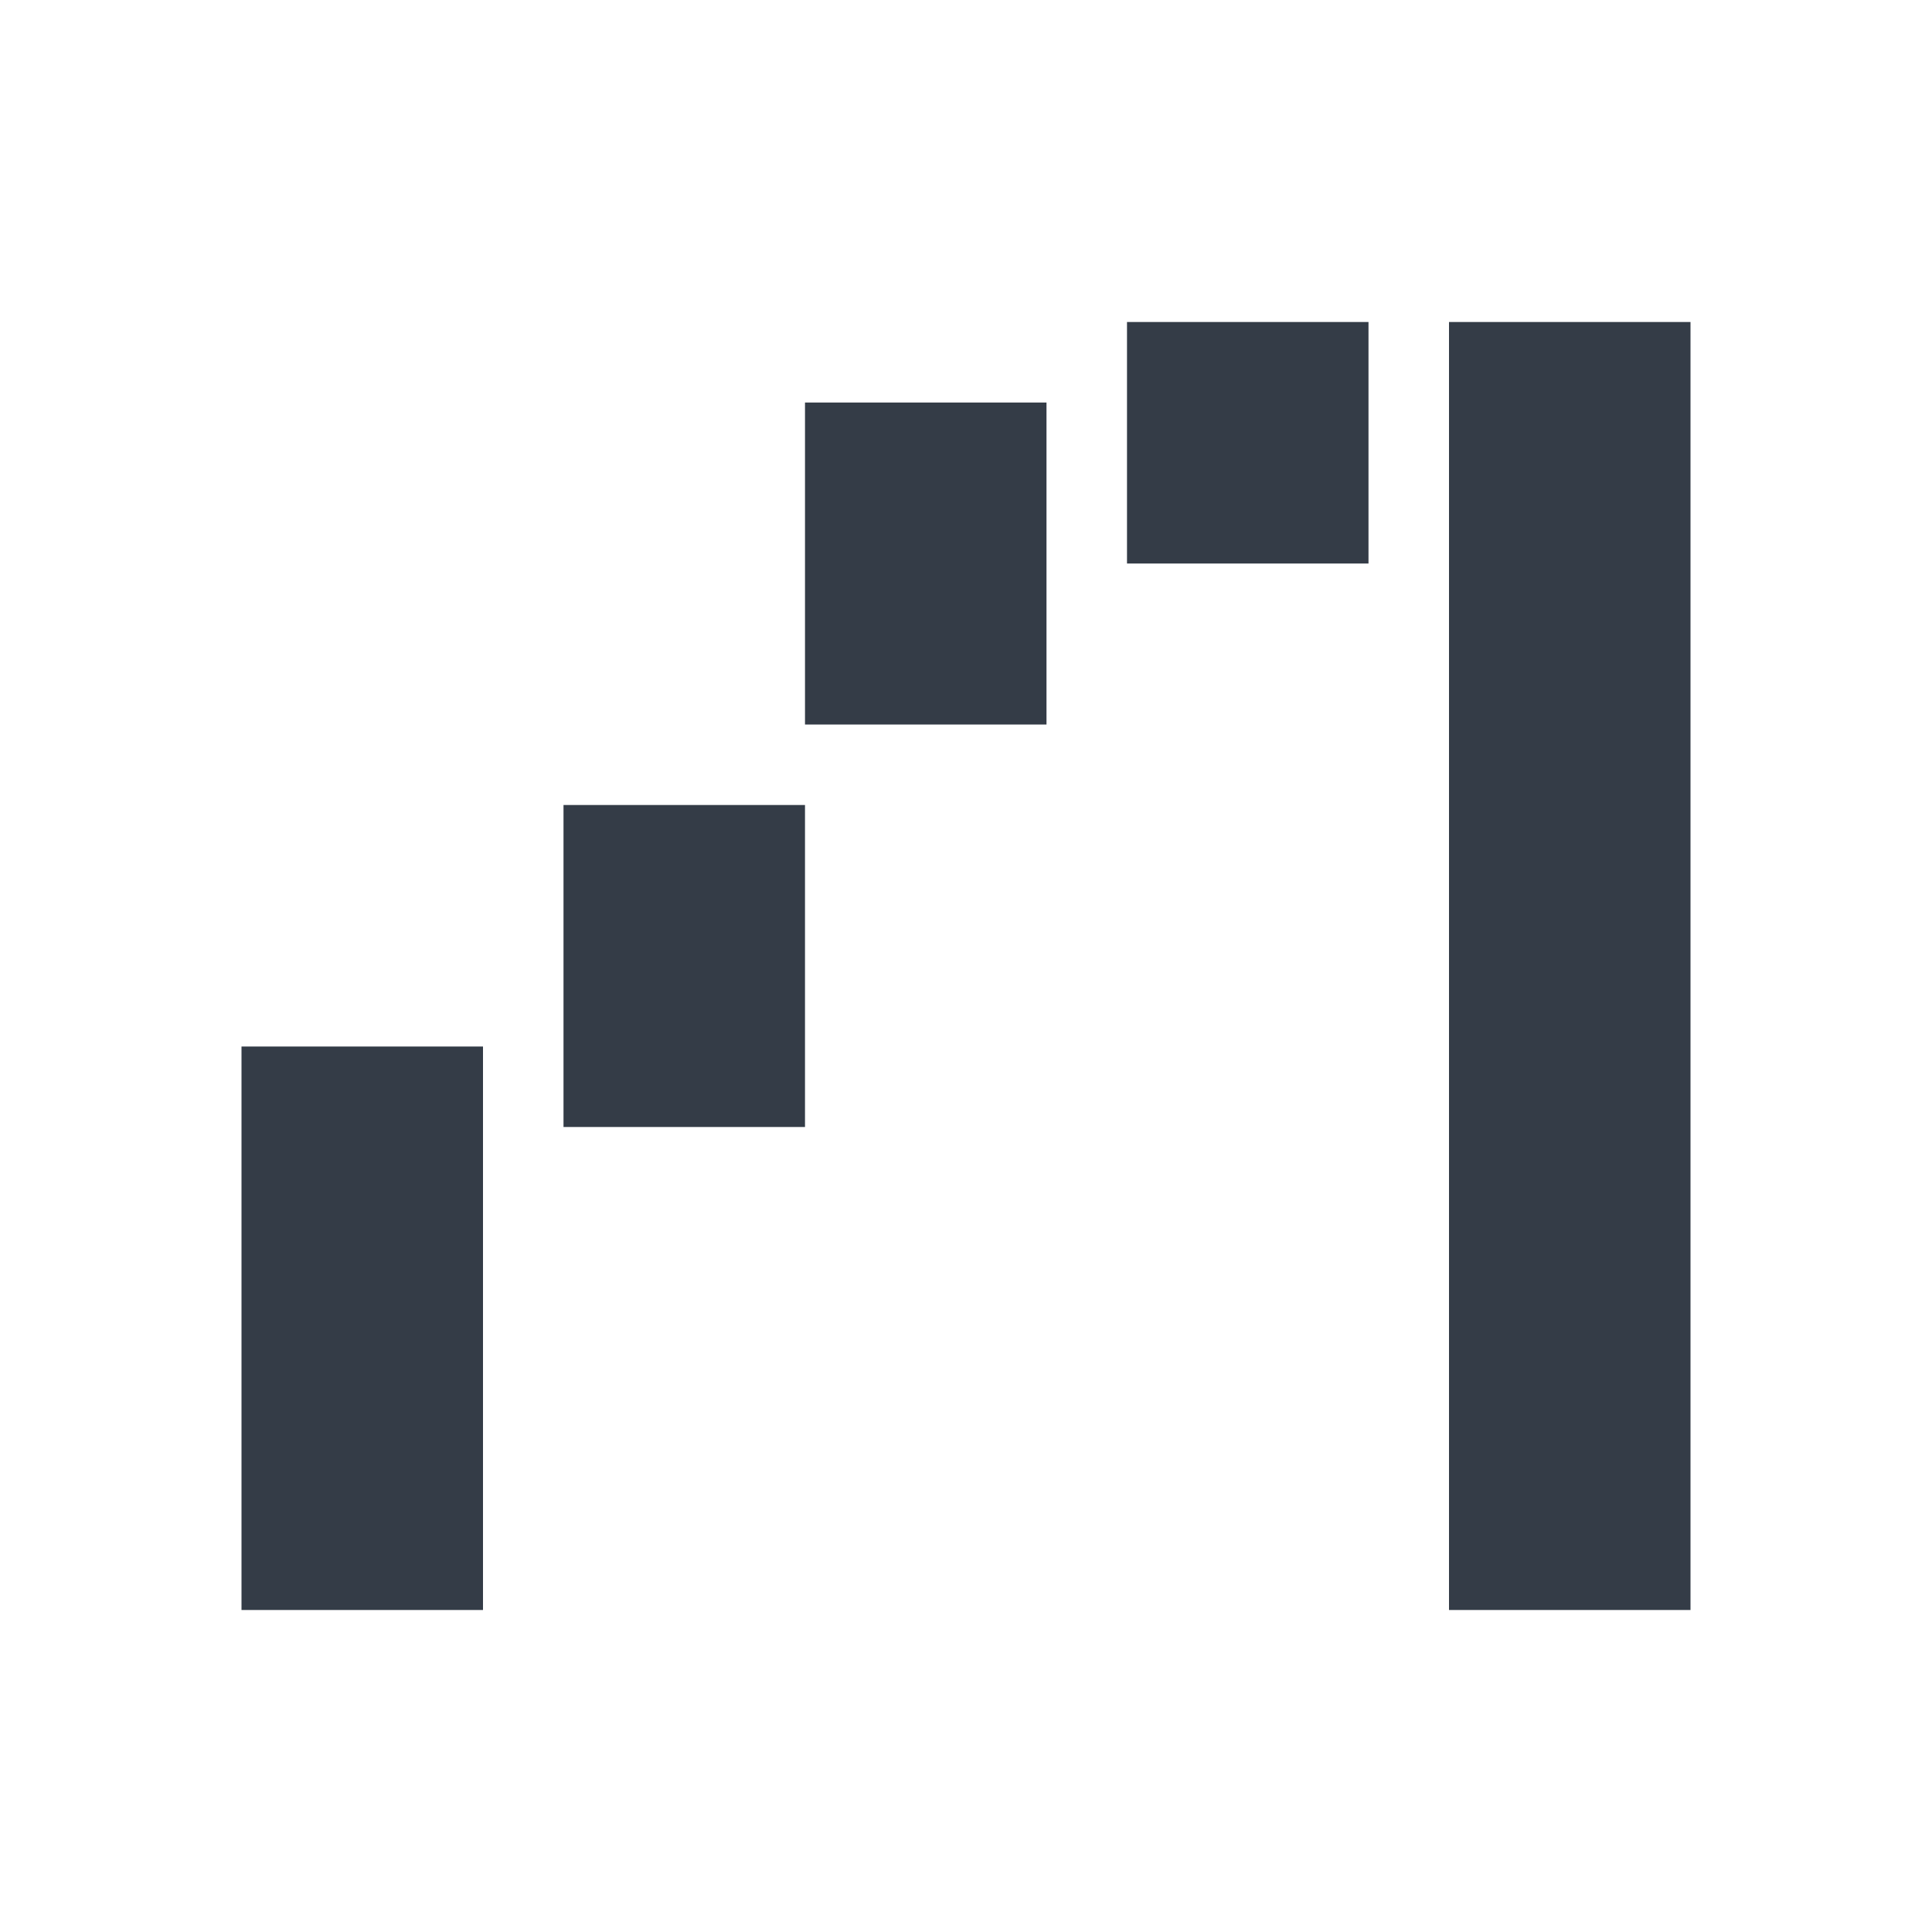 <svg xmlns="http://www.w3.org/2000/svg" fill="none" viewBox="0 0 24 24" width="24" height="24"><g clip-path="url(#a)"><path fill="#343C47" d="M18 4h3v16h-3V4ZM3 13h3v7H3v-7Zm11-9h3v3h-3V4Zm-4 1h3v4h-3V5Zm-3 5h3v4H7v-4Z"/></g><defs><clipPath id="a"><path fill="#fff" d="M0 0h24v24H0z"/></clipPath></defs></svg>